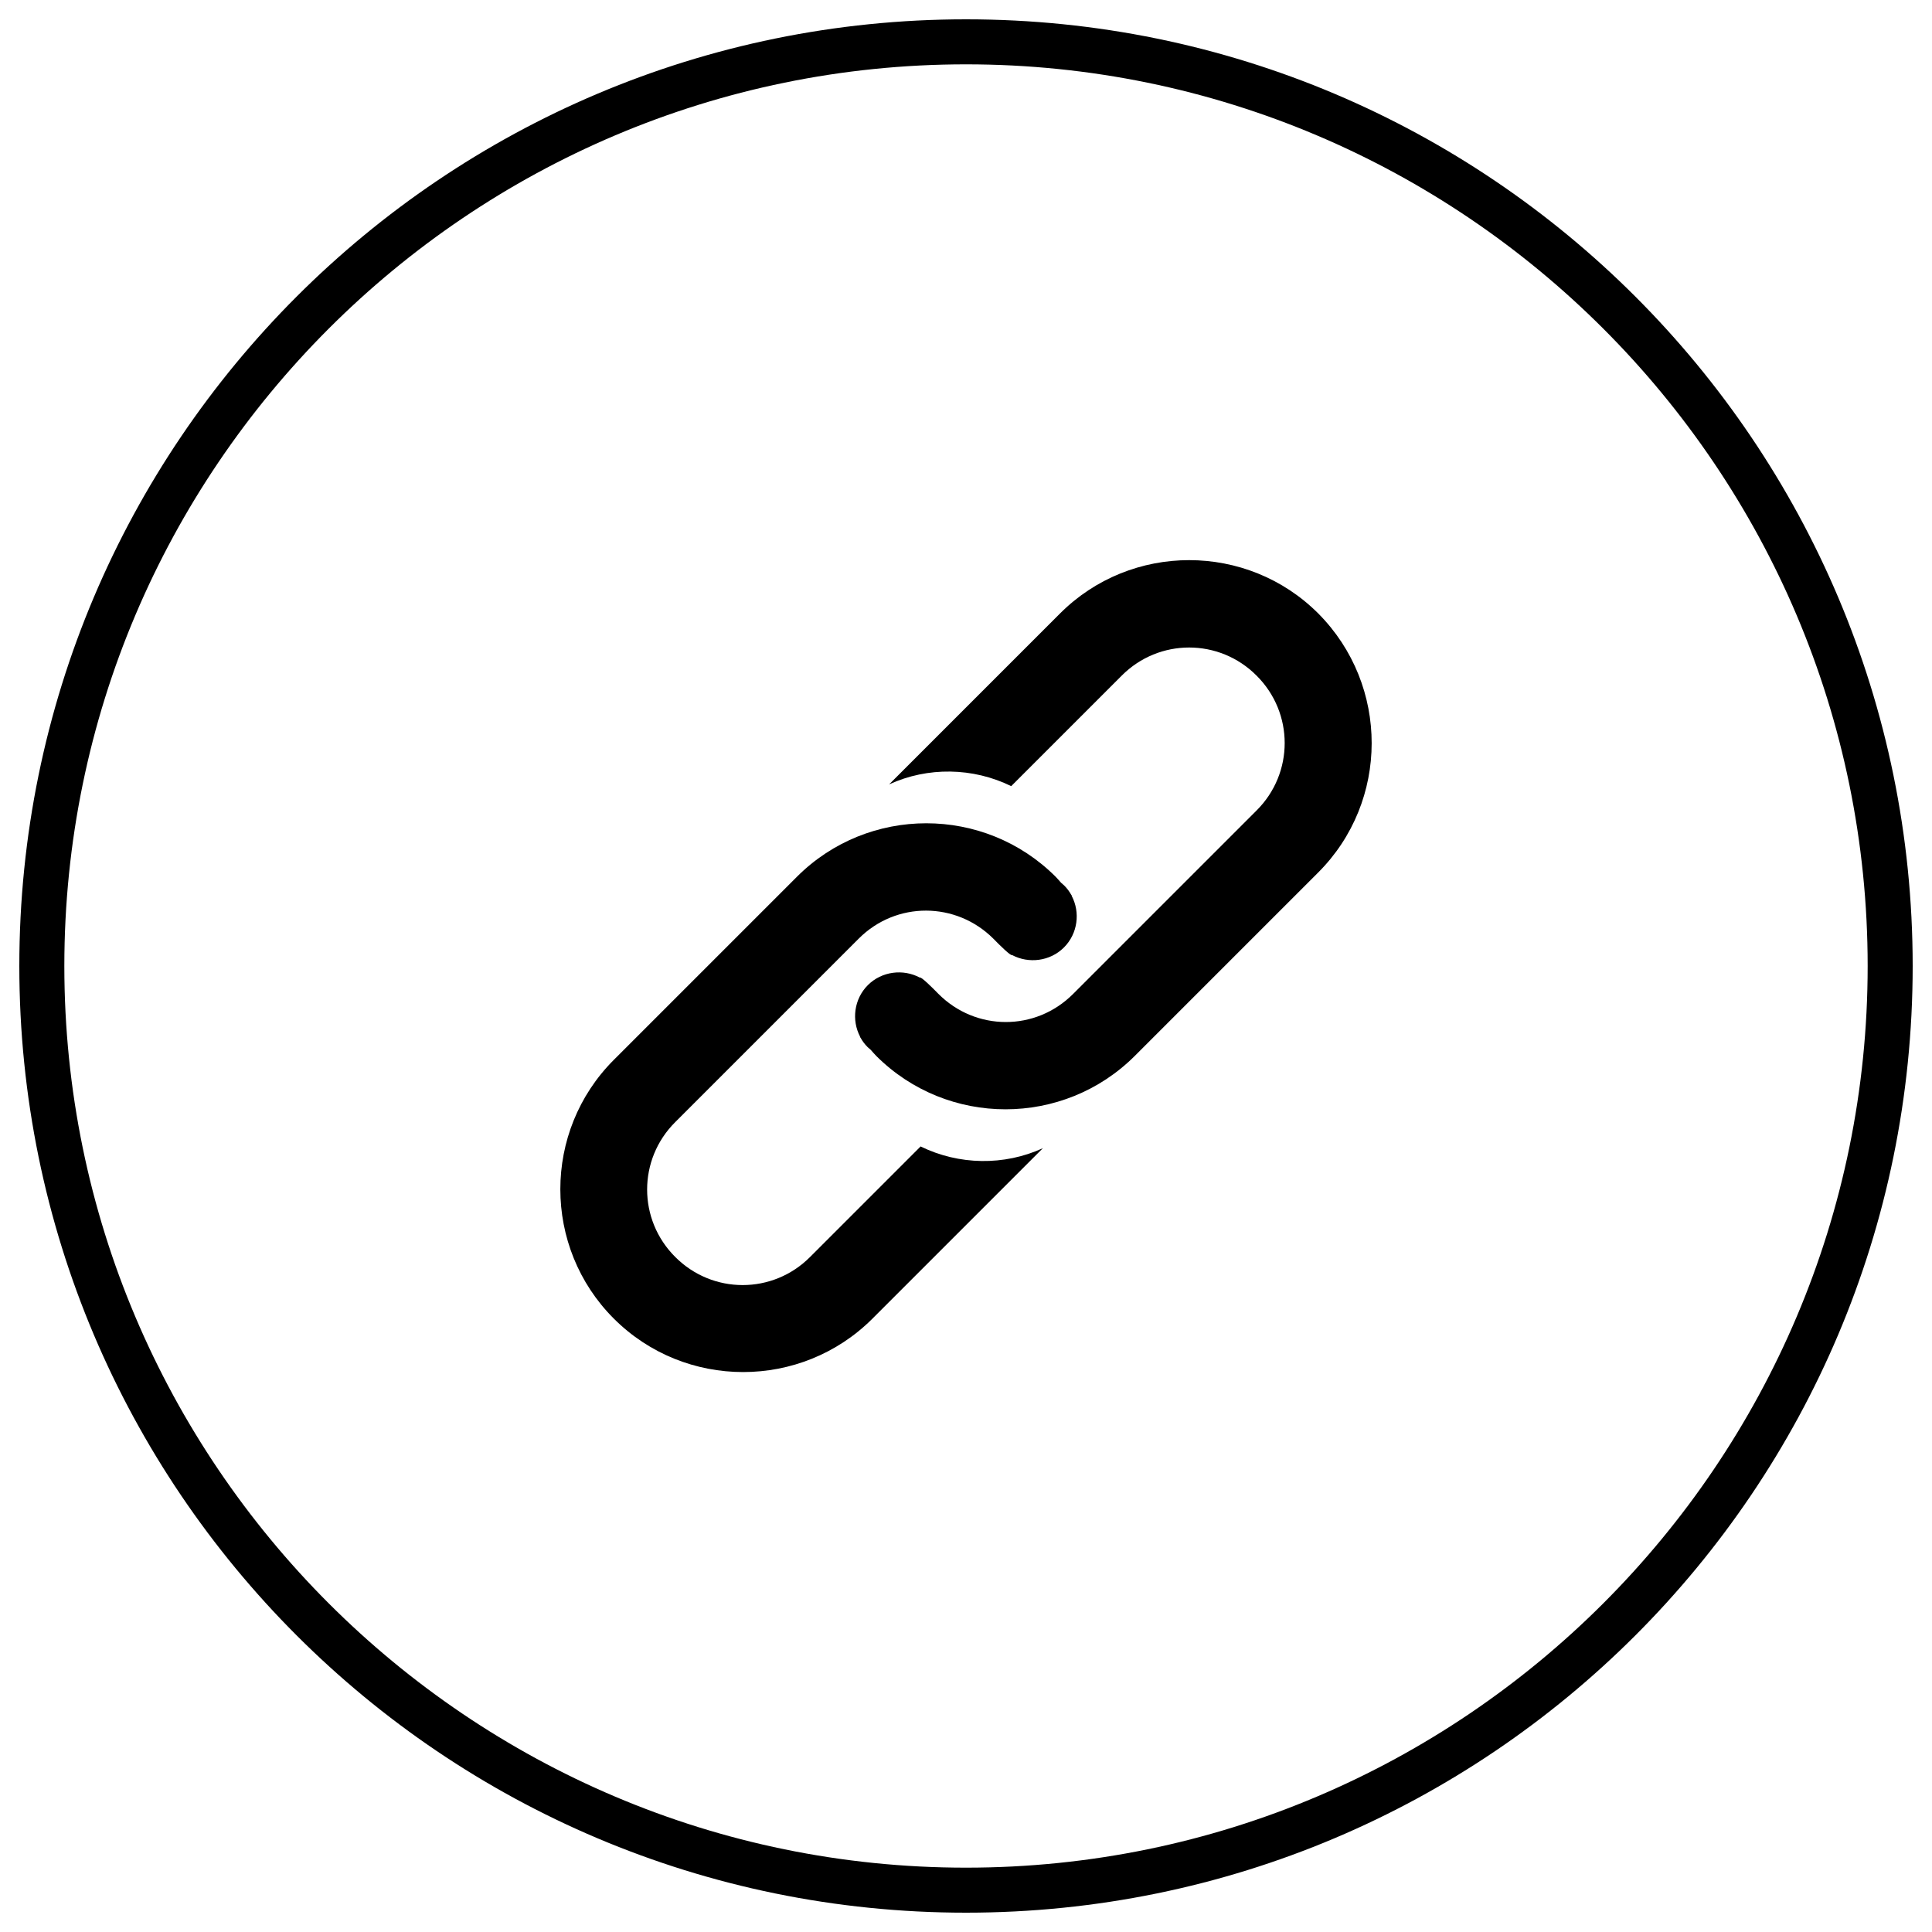 <?xml version="1.0" encoding="utf-8"?>
<!-- Svg Vector Icons : http://www.onlinewebfonts.com/icon -->
<!DOCTYPE svg PUBLIC "-//W3C//DTD SVG 1.1//EN" "http://www.w3.org/Graphics/SVG/1.1/DTD/svg11.dtd">
<svg version="1.1" xmlns="http://www.w3.org/2000/svg" xmlns:xlink="http://www.w3.org/1999/xlink" x="0px" y="0px" viewBox="0 0 1000 1000" enable-background="new 0 0 1000 1000" xml:space="preserve">
<g><path d="M500,10C229.4,10,10,229.4,10,500s219.4,490,490,490s490-219.4,490-490S770.6,10,500,10z M500,966.7C242.6,966.7,33.3,757.4,33.3,500S242.6,33.3,500,33.3S966.7,242.6,966.7,500S757.4,966.7,500,966.7z M476.5,593.4l-57.2,57.2c-19.3,19.4-50.5,19.4-69.8,0c-19.4-19.3-19.4-50.5,0-69.8l95-95c19.4-19.4,50.4-19.2,69.7,0.1c3.1,3.2,9.1,9.1,9.6,8.4c8.6,4.6,19.7,3.3,26.9-3.9c7.2-7.2,8.5-18.2,4-26.7c0.1-0.1,0.1-0.1,0.1-0.1c-0.1-0.1-0.2-0.3-0.3-0.4c-1-1.8-2.2-3.4-3.7-4.9c-0.5-0.4-1.1-1-1.6-1.4c-0.9-1.1-1.9-2.1-2.8-3.1c-36.9-36.9-97-36.9-133.9,0l-94.8,94.8c-36.9,36.9-36.9,97,0,133.9c36.9,36.9,97,36.9,133.9,0l88.2-88.2C519.7,603.5,496.3,603.1,476.5,593.4z M548.6,317.6l-88.4,88.4c20-9.2,43.4-8.8,63.2,0.9l57.2-57.2c19.3-19.4,50.5-19.4,69.8,0c19.4,19.3,19.4,50.5,0,69.8l-95,95c-19.4,19.4-50.4,19.3-69.7-0.1c-3.1-3.2-9.1-9.1-9.6-8.4c-8.6-4.6-19.7-3.3-26.9,3.9s-8.5,18.2-4,26.7c-0.1,0.1-0.1,0.1-0.1,0.1c0.1,0.1,0.2,0.3,0.3,0.4c1,1.8,2.2,3.4,3.7,4.9c0.5,0.4,1.1,1,1.6,1.4c0.9,1.1,1.9,2.1,2.8,3.1c36.9,36.9,97,36.9,133.9,0l94.8-94.8c37-36.9,37-97,0.2-134.1C645.6,280.7,585.4,280.7,548.6,317.6z"/></g>
</svg>